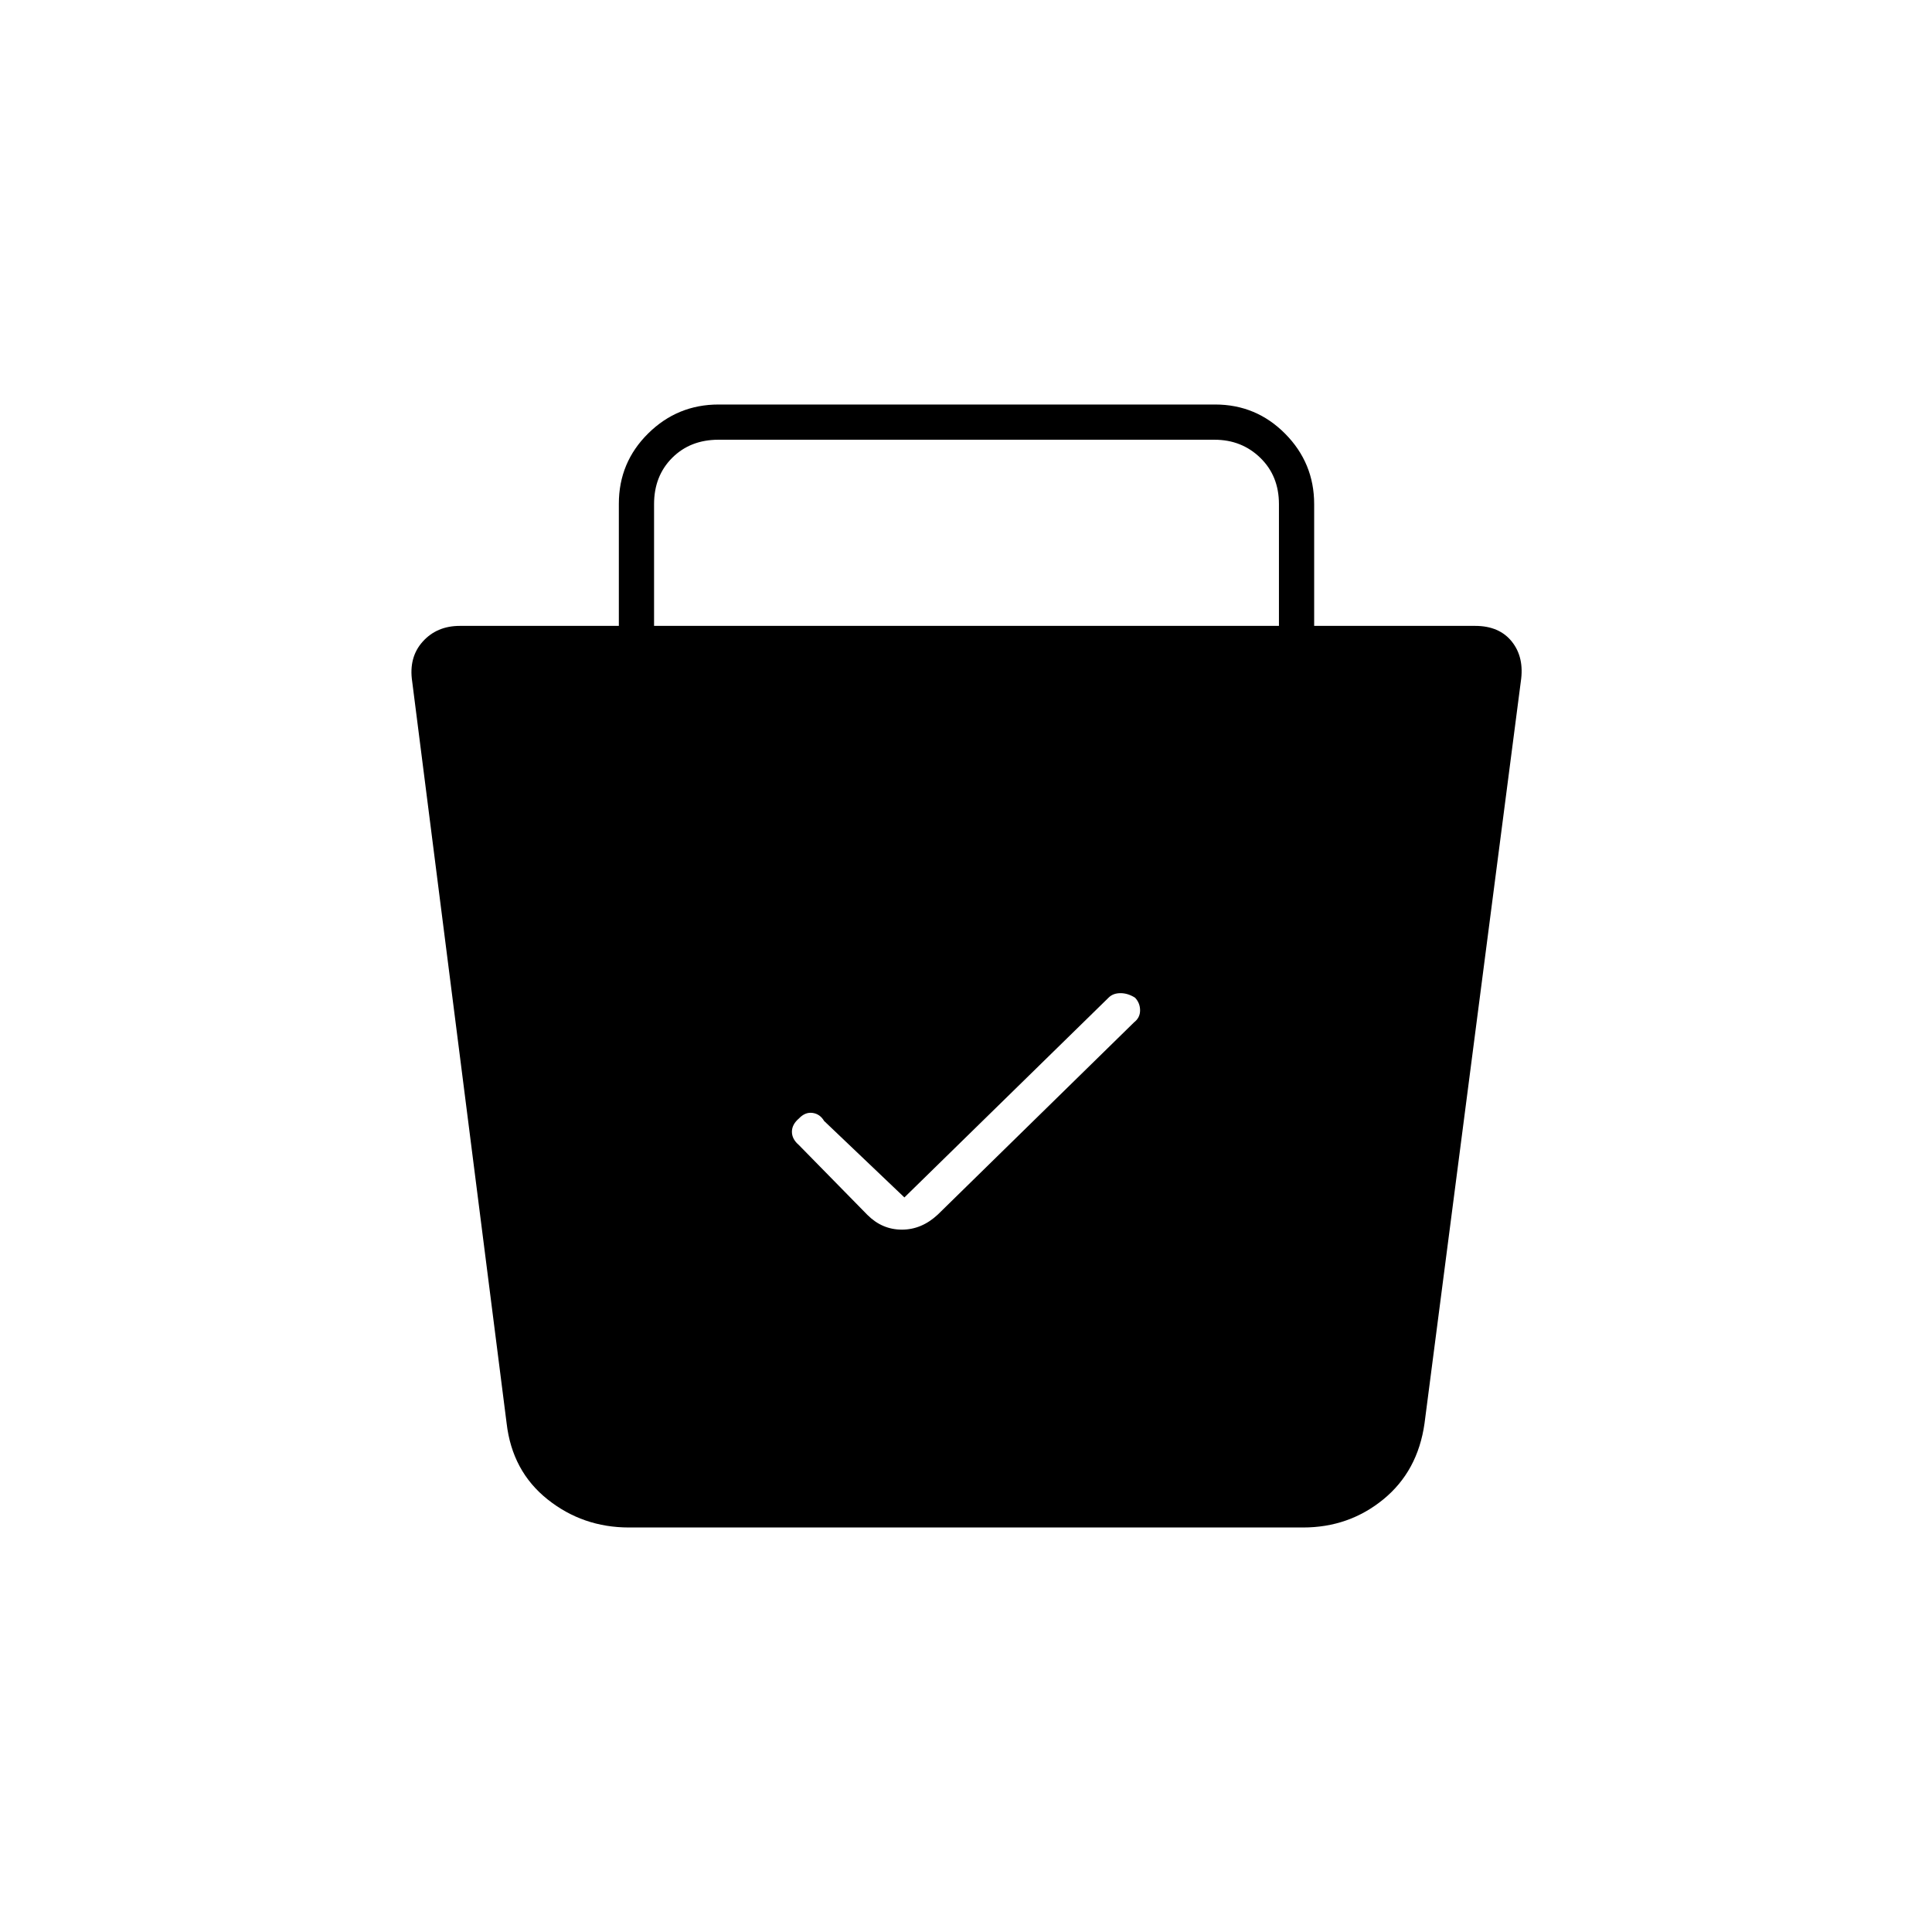 <svg xmlns="http://www.w3.org/2000/svg" height="20" viewBox="0 -960 960 960" width="20"><path d="M312.54-201q-22.96 0-40.5-14t-20.3-37.76l-46.92-368.56q-1.82-12.01 5.2-19.84 7.02-7.84 18.48-7.84h79v-60.71q0-20.51 14.56-34.9 14.55-14.39 35-14.39h246.72q20.44 0 34.83 14.54Q653-729.92 653-709.5v60.5h80q12 0 18.25 7.84 6.25 7.83 4.43 19.84l-47.84 368.56Q704.5-229 687.4-215q-17.1 14-39.9 14H312.54Zm136.85-164-39.89-38q-2.07-3.5-5.75-4t-6.75 2.75q-3.5 2.98-3.5 6.61 0 3.64 3.43 6.58l34.09 34.75q7.31 7.31 17.13 7.31t17.85-7.5l97.5-95.5q3-2.32 3-5.95 0-3.64-2.5-6.3-3.55-2.25-7.2-2.25-3.66 0-5.84 2.12L449.39-365ZM325-649h310.5v-60.5q0-14-9.25-23t-22.75-9H357q-14 0-23 9t-9 23v60.5Z"/></svg>